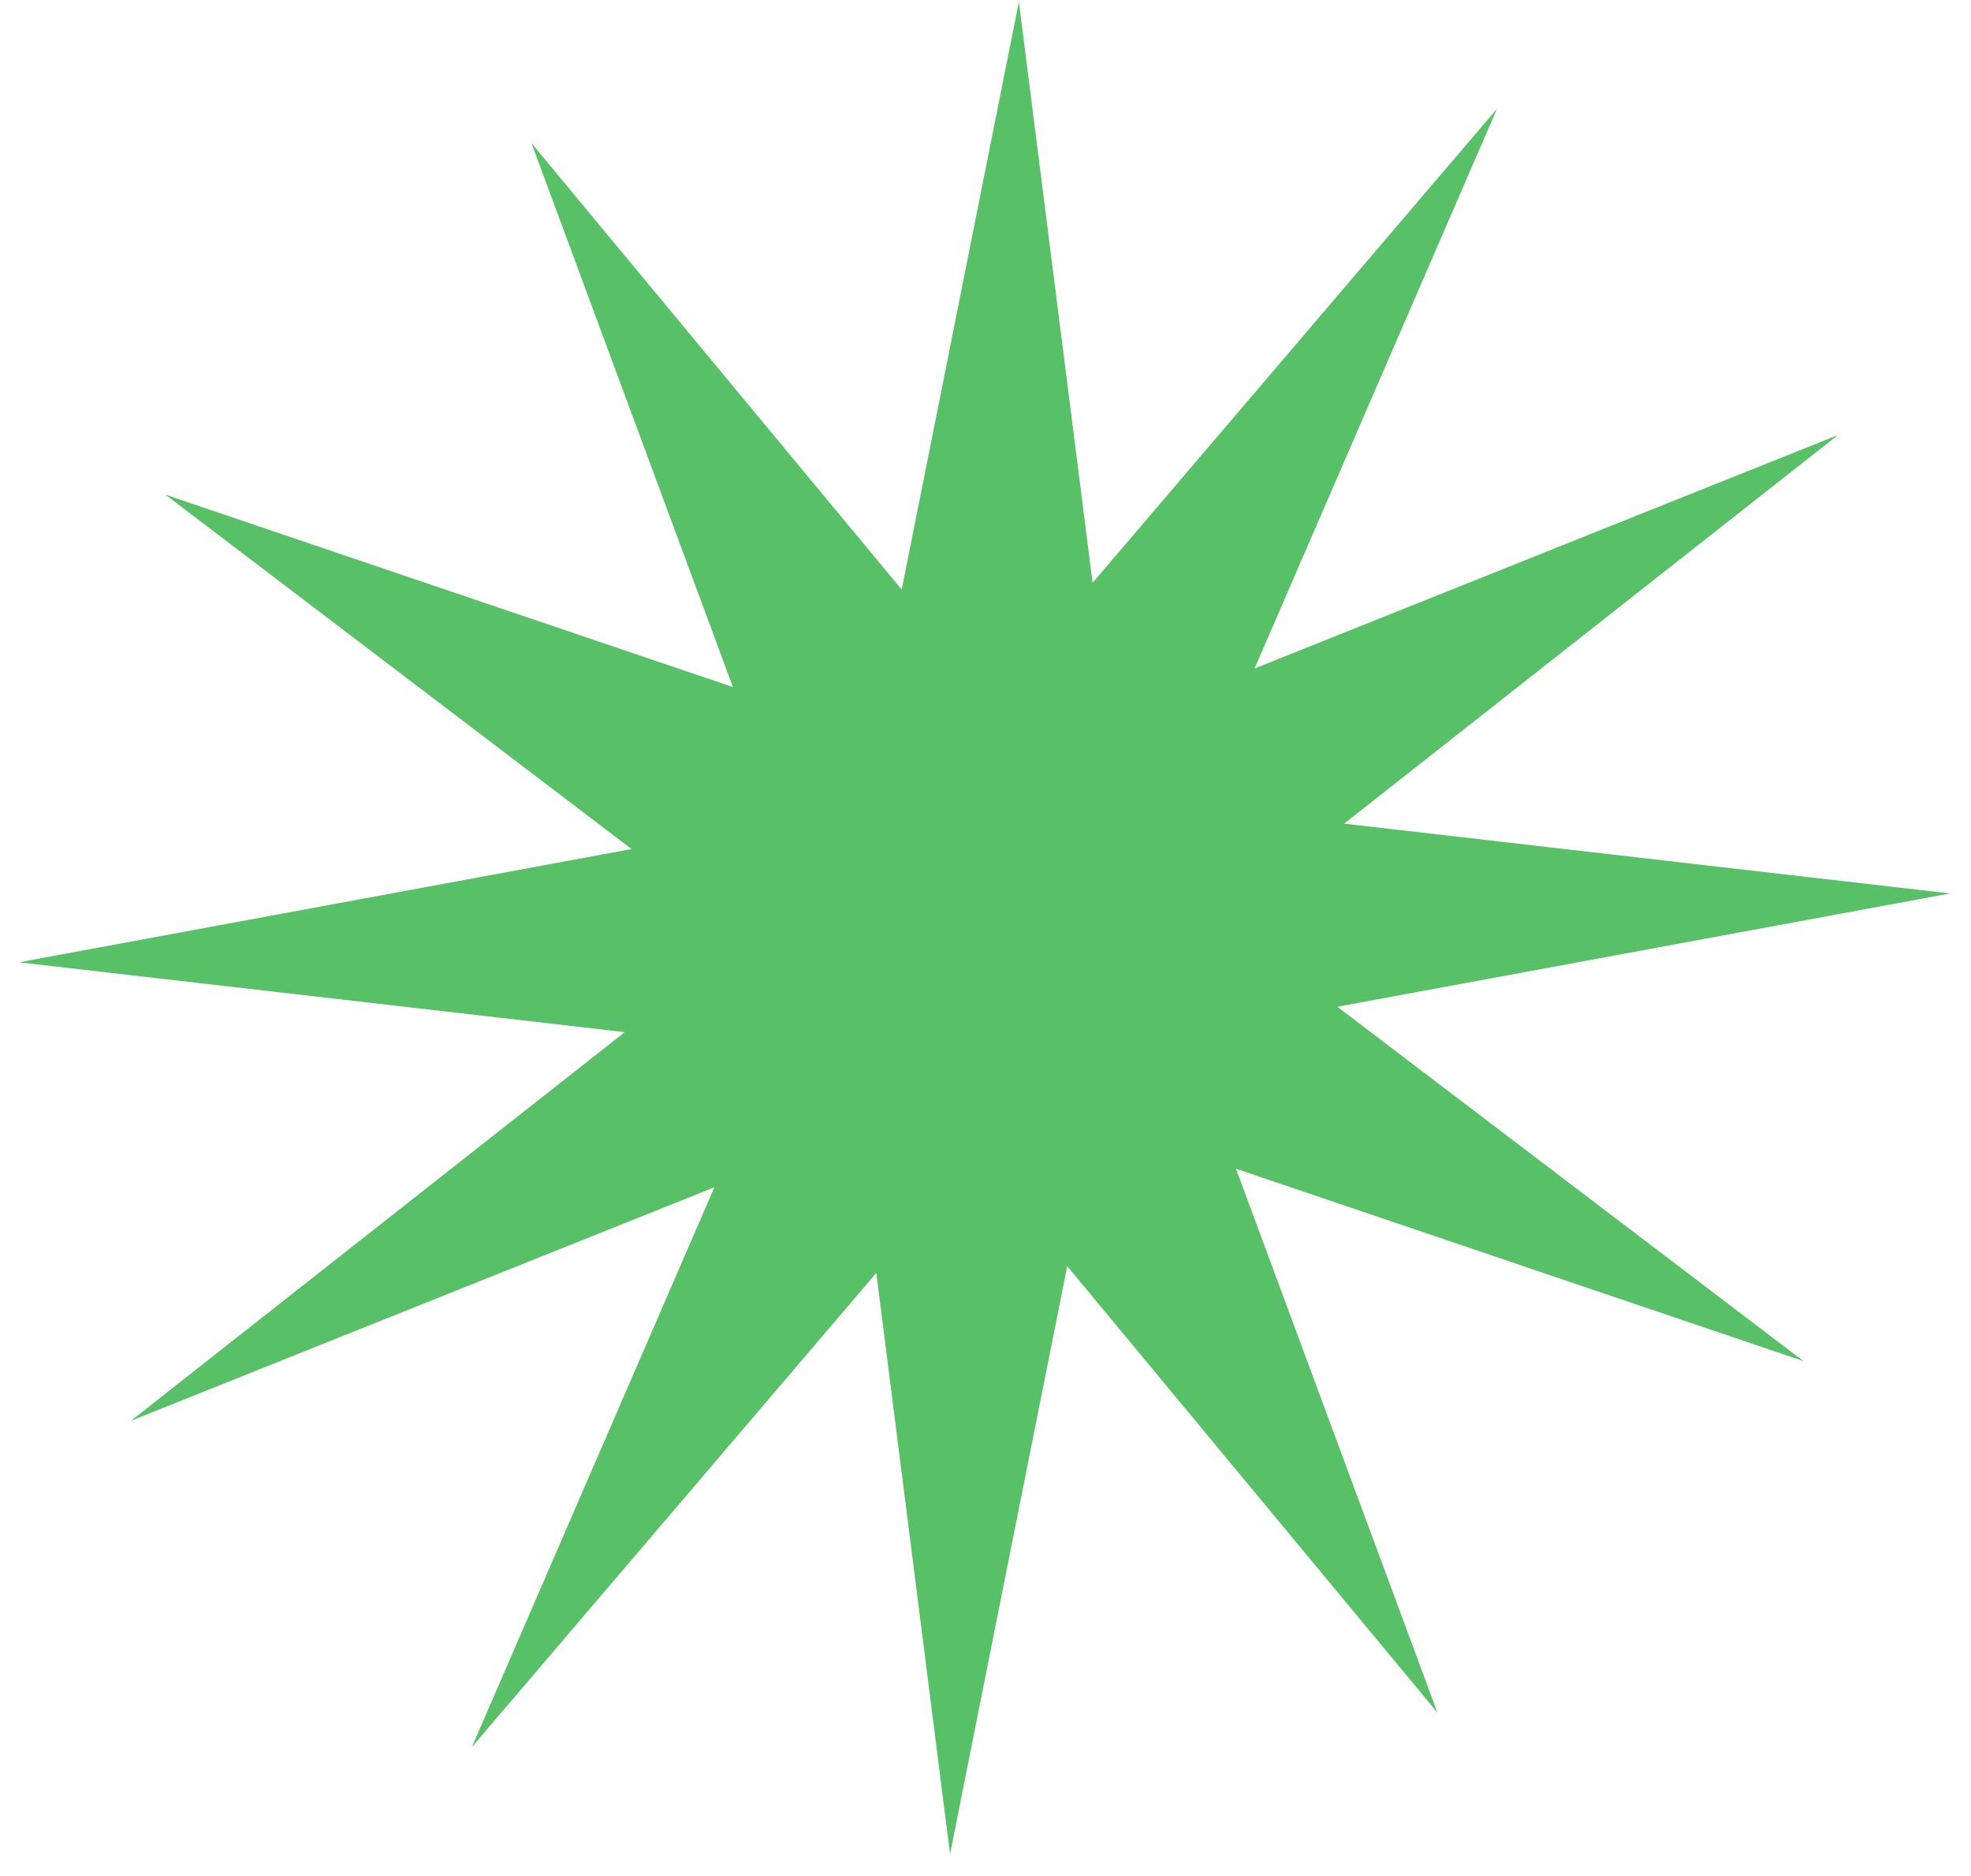 <svg width="62" height="59" viewBox="0 0 62 59" fill="none" xmlns="http://www.w3.org/2000/svg">
<path d="M16.717 4.5L28.364 18.543L32.05 0.057L34.369 18.329L47.092 3.417L39.464 21.023L57.814 13.682L42.281 25.903L61.342 28.099L42.067 31.662L56.731 42.807L38.879 36.756L45.217 53.863L33.571 39.82L29.885 58.307L27.565 40.034L14.842 54.946L22.471 37.34L4.12 44.682L19.653 32.46L0.592 30.264L19.867 26.702L5.203 15.557L23.055 21.608L16.717 4.5Z" fill="#58C067"/>
</svg>
